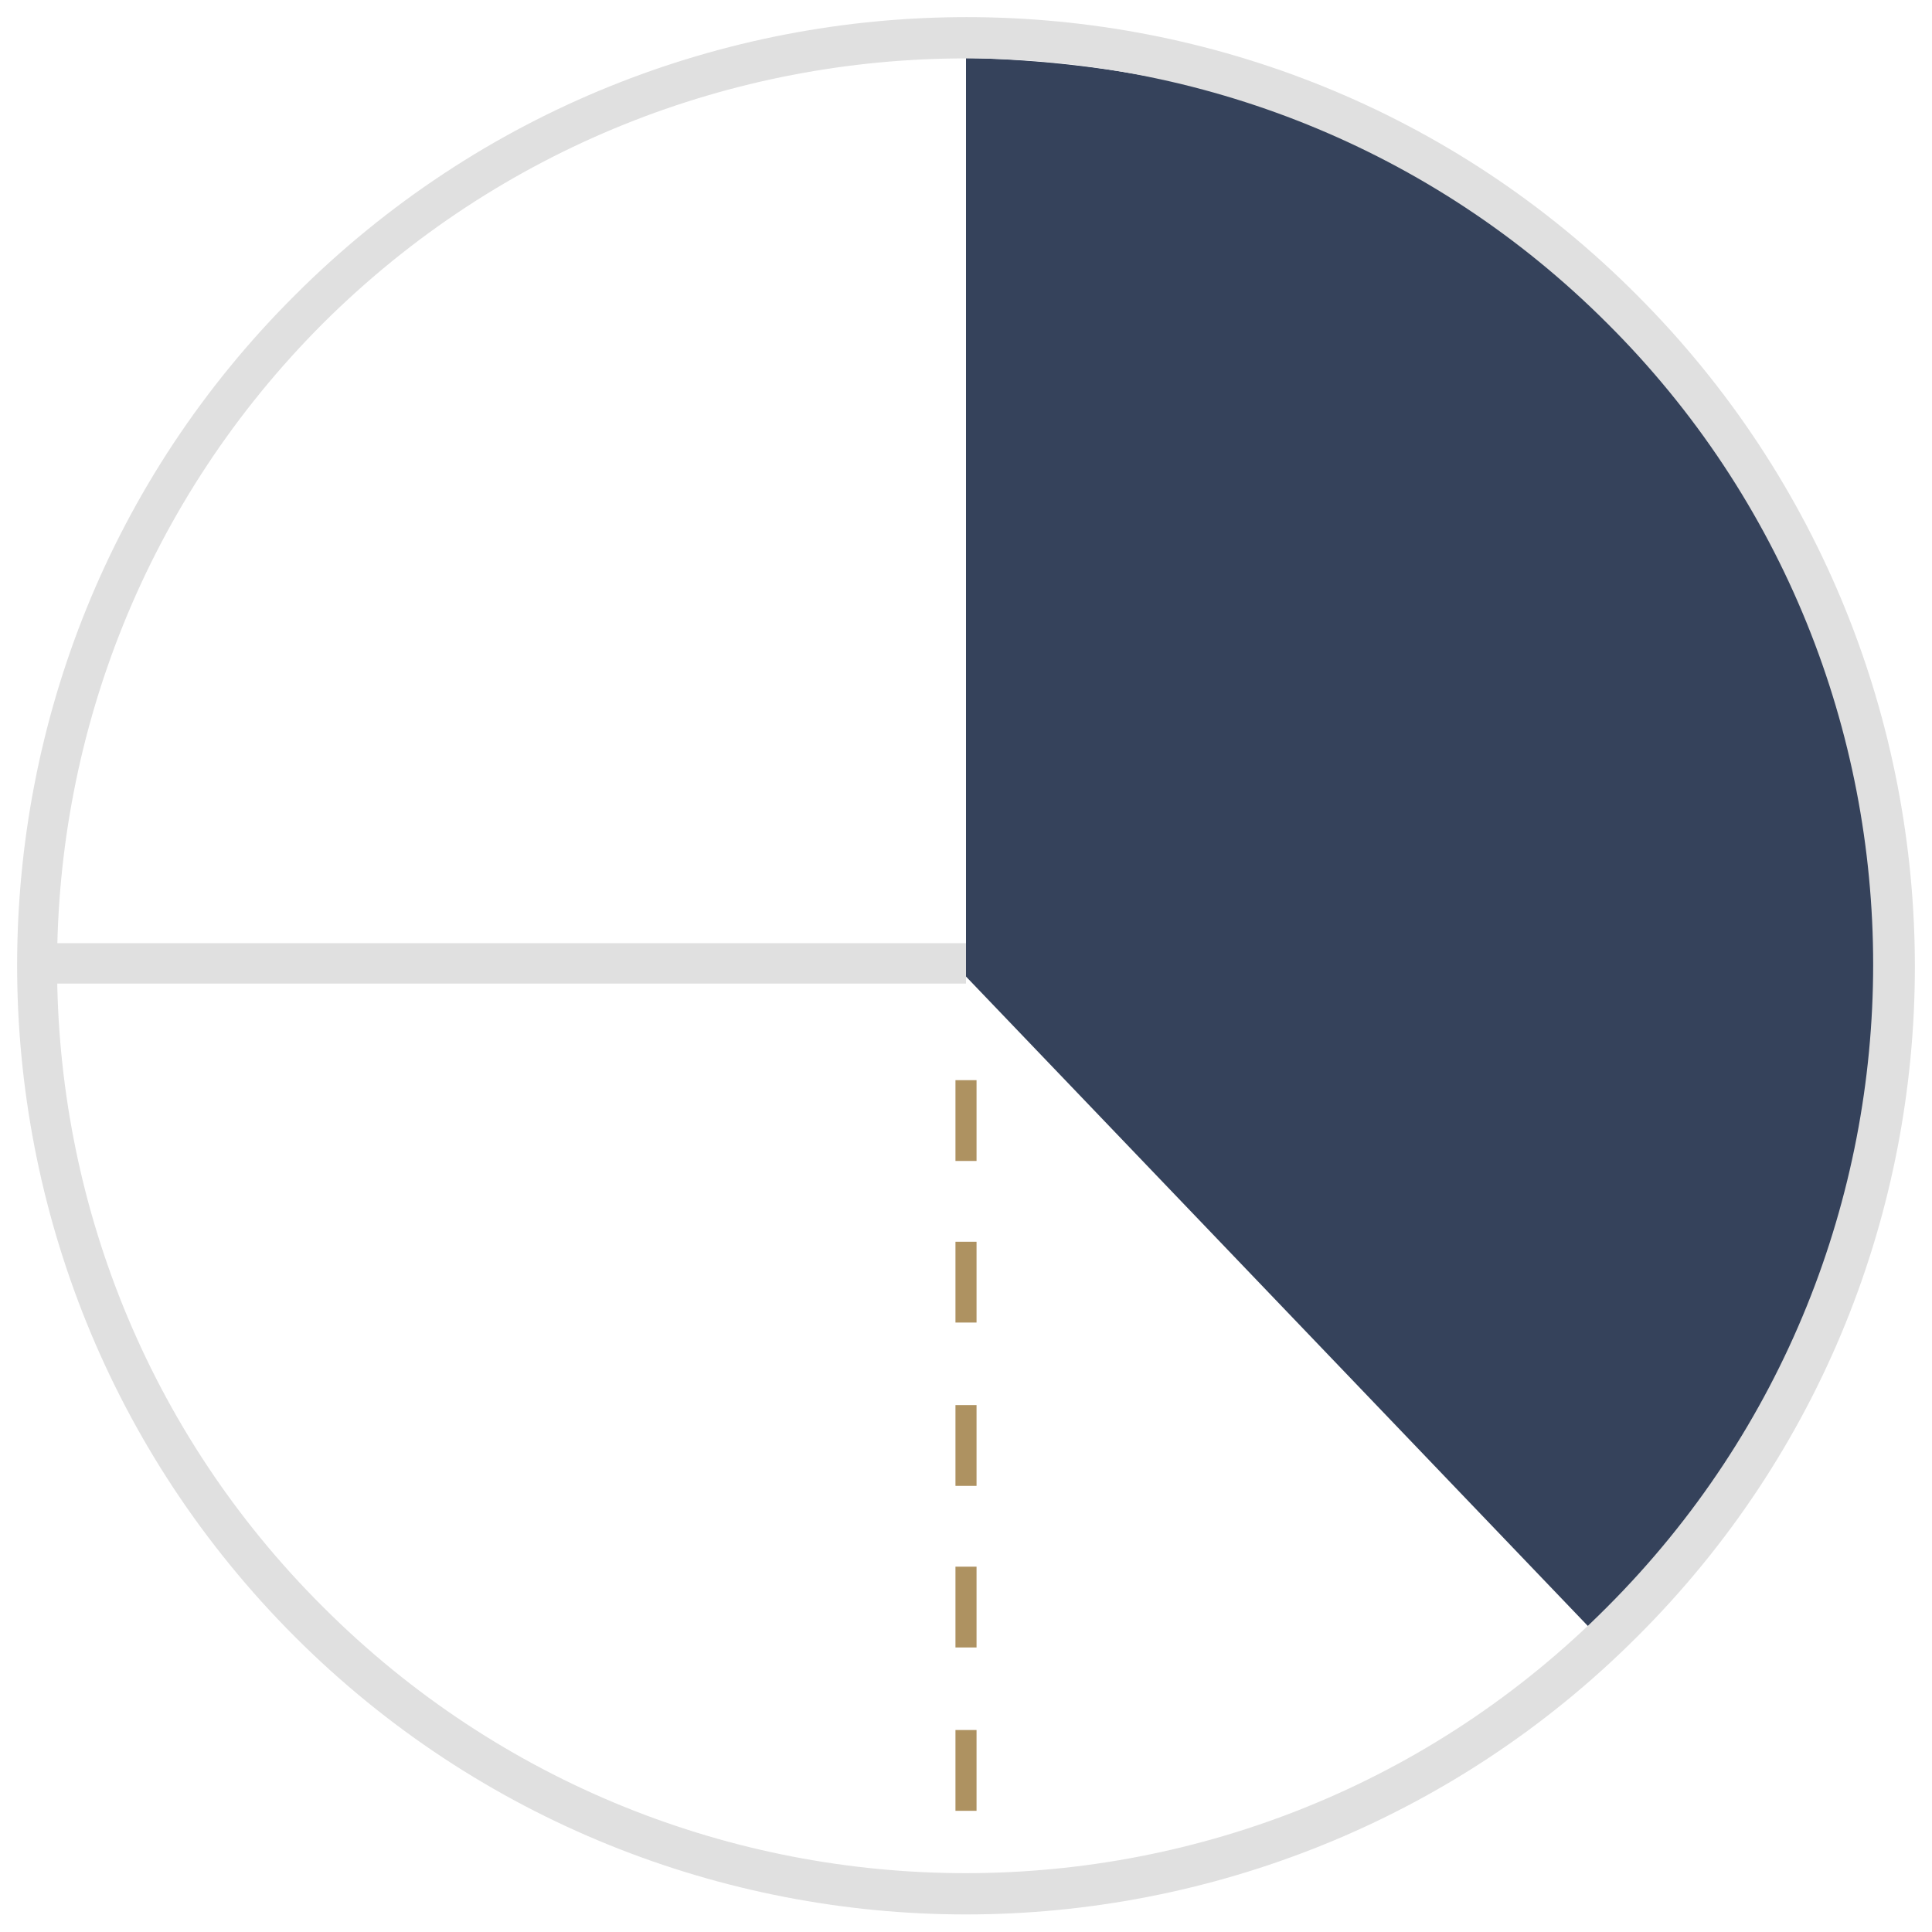 <?xml version="1.0" encoding="utf-8"?>
<!-- Generator: Adobe Illustrator 19.2.1, SVG Export Plug-In . SVG Version: 6.00 Build 0)  -->
<svg version="1.1" id="Layer_1" xmlns="http://www.w3.org/2000/svg" xmlns:xlink="http://www.w3.org/1999/xlink" x="0px" y="0px"
	 viewBox="0 0 110 110" style="enable-background:new 0 0 110 110;" xml:space="preserve">
<style type="text/css">
	.st0{fill:#E0E0E0;}
	.st1{fill:#35425B;}
	.st2{fill:#AE9261;}
</style>
<g>
	<g>
		<rect x="2.2" y="53.7" class="st0" width="52.8" height="2.3"/>
	</g>
	<g>
		<path class="st1" d="M55,3.3v52.3l36.1,37.7c0,0,29-25,10.8-62.7C101.9,30.6,89.8,4,55,3.3z"/>
	</g>
	<g>
		<path class="st0" d="M55,109c-13.8,0-27.7-5.3-38.2-15.8c-21.1-21.1-21.1-55.4,0-76.4c21.1-21.1,55.4-21.1,76.4,0
			c21.1,21.1,21.1,55.4,0,76.4C82.7,103.7,68.8,109,55,109z M18.4,18.4c-20.2,20.2-20.2,53,0,73.1c20.2,20.2,53,20.2,73.1,0
			c20.2-20.2,20.2-53,0-73.1C71.4-1.7,38.6-1.7,18.4,18.4L18.4,18.4z"/>
	</g>
	<g>
		<path class="st2" d="M55.6,103.1h-1.2v-4.6h1.2V103.1z M55.6,93.8h-1.2v-4.6h1.2V93.8z M55.6,84.6h-1.2V80h1.2V84.6z M55.6,75.3
			h-1.2v-4.6h1.2V75.3z M55.6,66.1h-1.2v-4.6h1.2V66.1z"/>
	</g>
</g>
</svg>
